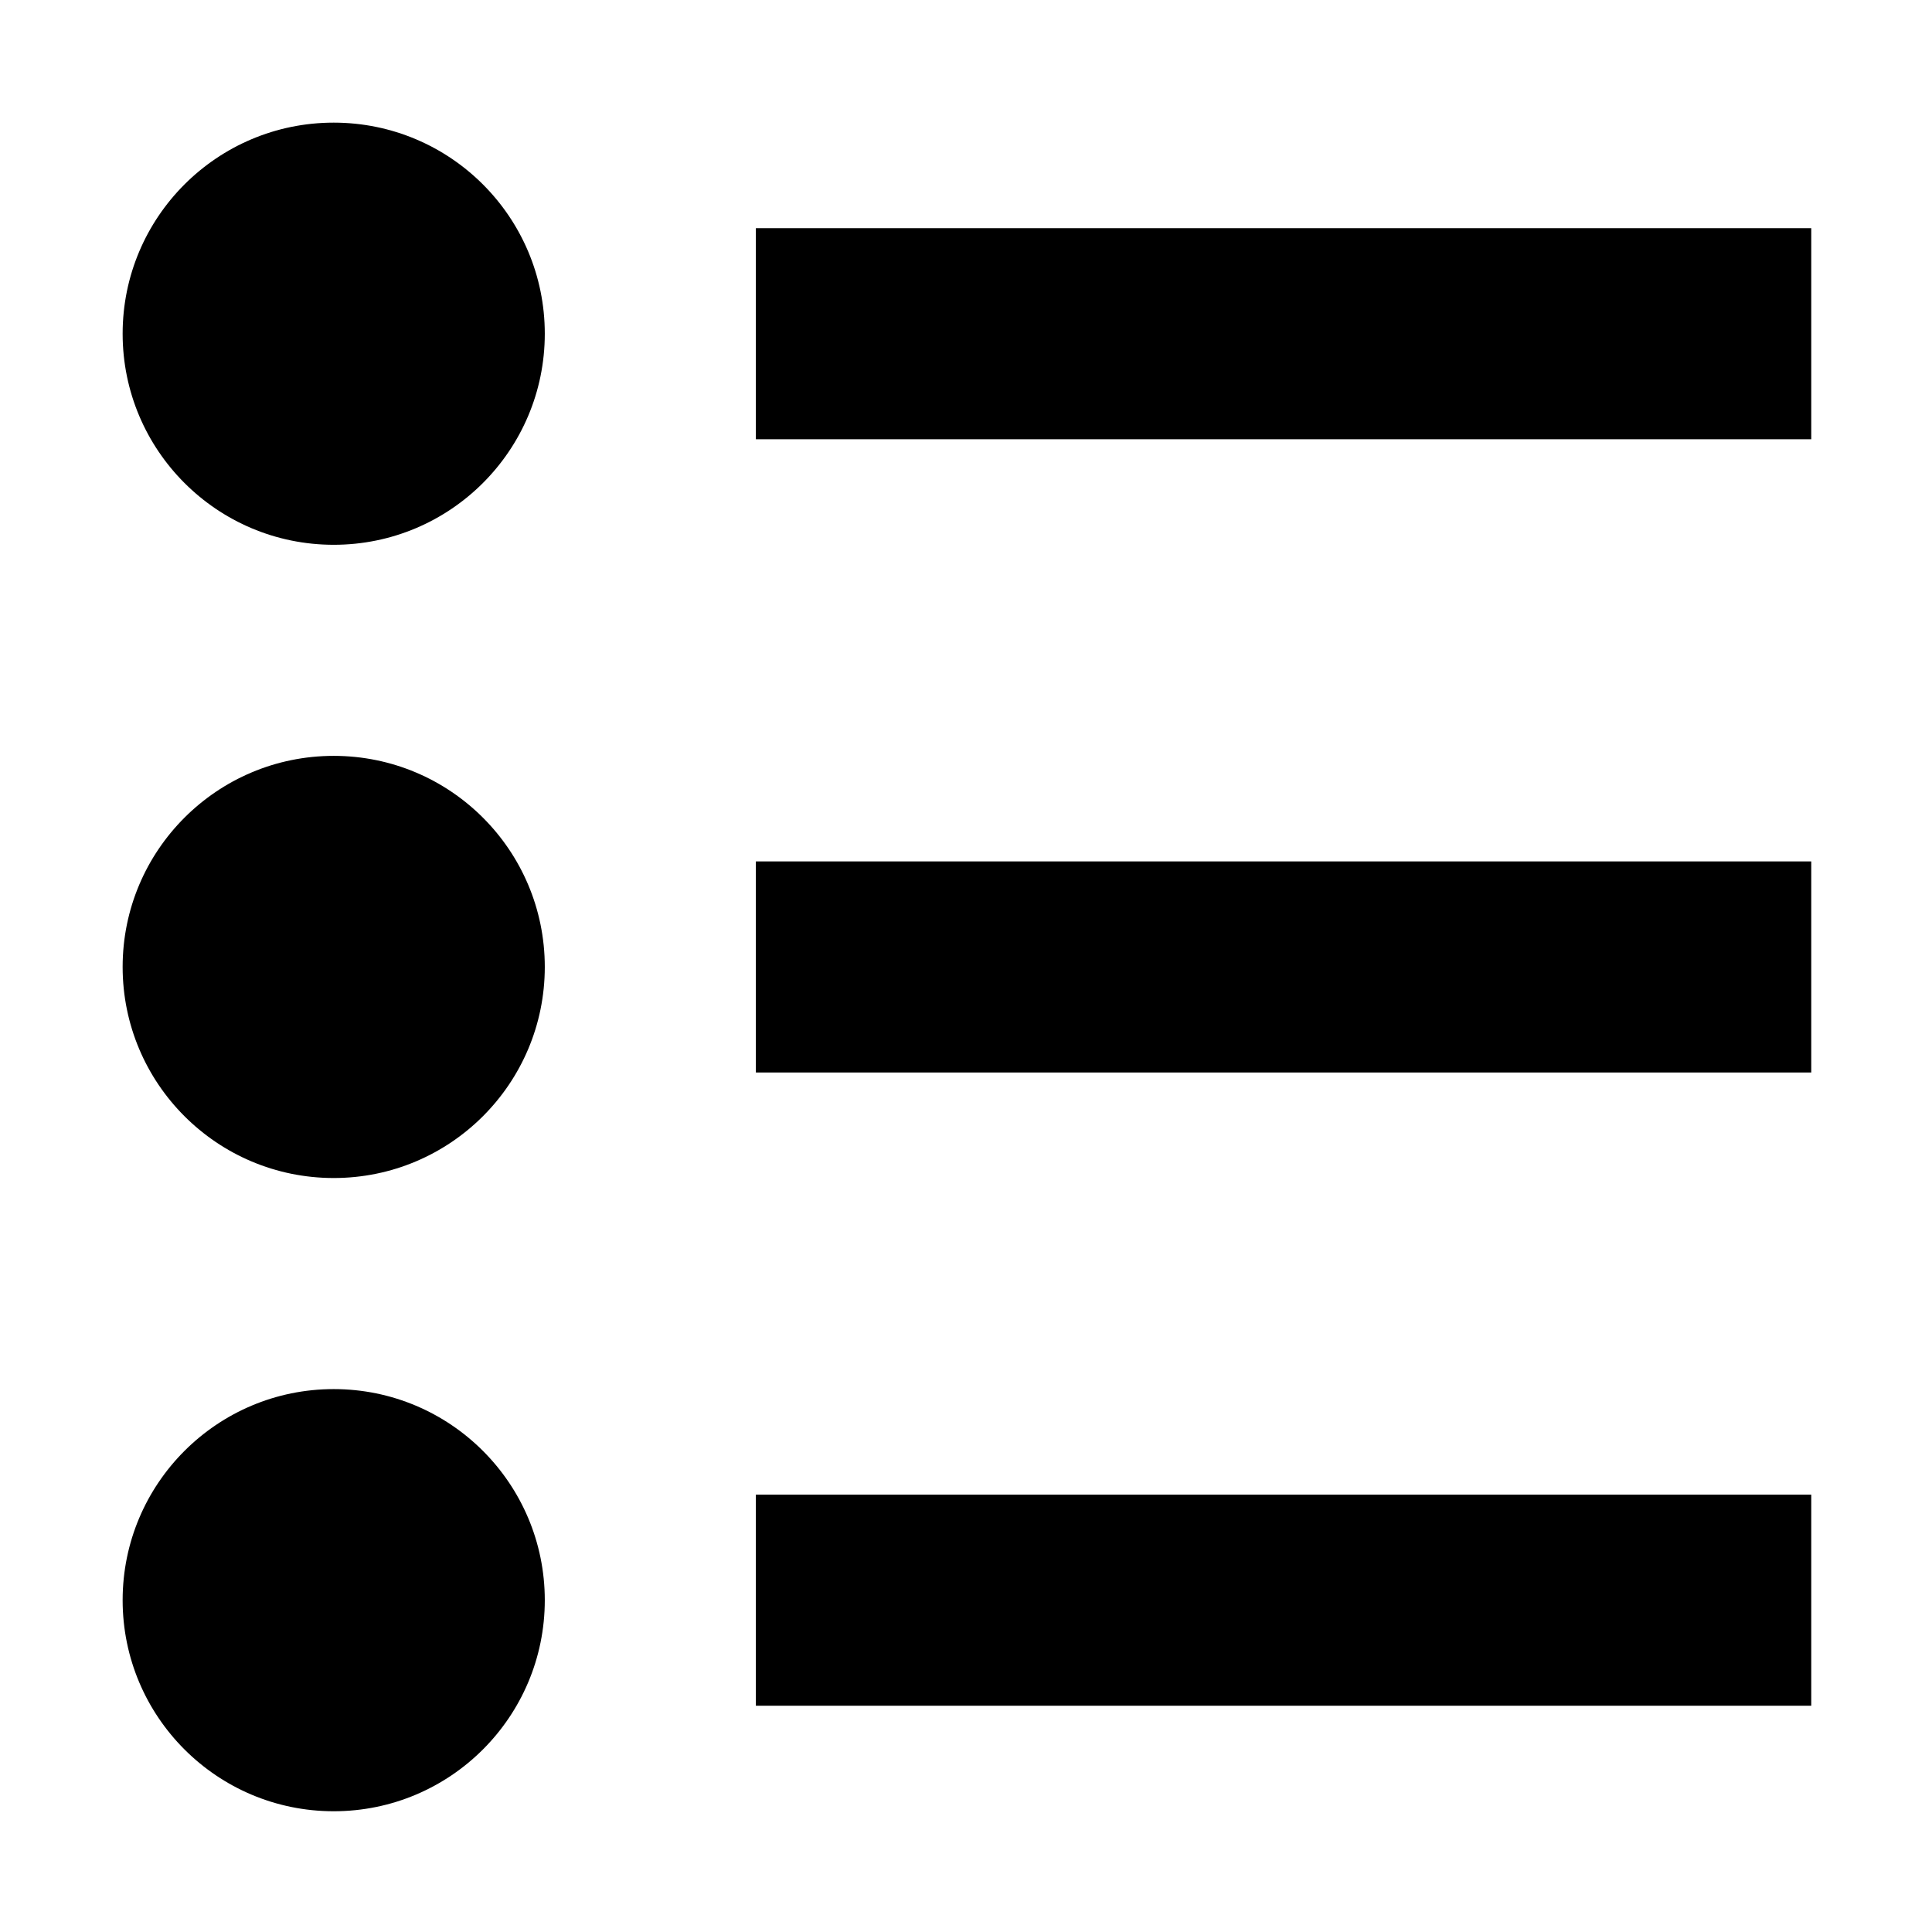 <?xml version="1.0" encoding="UTF-8" standalone="no"?>
<svg width="1024px" height="1024px" viewBox="0 0 1024 1024" version="1.1" xmlns="http://www.w3.org/2000/svg" xmlns:xlink="http://www.w3.org/1999/xlink">
    <!-- Generator: Sketch 3.7.1 (28215) - http://www.bohemiancoding.com/sketch -->
    <title>list2</title>
    <desc>Created with Sketch.</desc>
    <defs></defs>
    <g id="Page-1" stroke="none" stroke-width="1" fill="none" fill-rule="evenodd">
        <g id="list2" fill="#000000">
            <path d="M400.625,120.938 L960,120.938 L960,232.812 L400.625,232.812 L400.625,120.938 L400.625,120.938 Z M400.625,456.562 L960,456.562 L960,568.438 L400.625,568.438 L400.625,456.562 L400.625,456.562 Z M400.625,792.188 L960,792.188 L960,904.062 L400.625,904.062 L400.625,792.188 L400.625,792.188 Z M65,176.875 C65,115.089 115.089,65 176.875,65 C238.661,65 288.75,115.089 288.75,176.875 C288.75,238.661 238.661,288.75 176.875,288.75 C115.089,288.75 65,238.661 65,176.875 L65,176.875 Z M65,512.5 C65,450.714 115.089,400.625 176.875,400.625 C238.661,400.625 288.75,450.714 288.75,512.5 C288.75,574.286 238.661,624.375 176.875,624.375 C115.089,624.375 65,574.286 65,512.5 L65,512.5 Z M65,848.125 C65,786.339 115.089,736.25 176.875,736.25 C238.661,736.25 288.75,786.339 288.75,848.125 C288.75,909.911 238.661,960 176.875,960 C115.089,960 65,909.911 65,848.125 L65,848.125 Z" id="Shape"></path>
        </g>
    </g>
</svg>